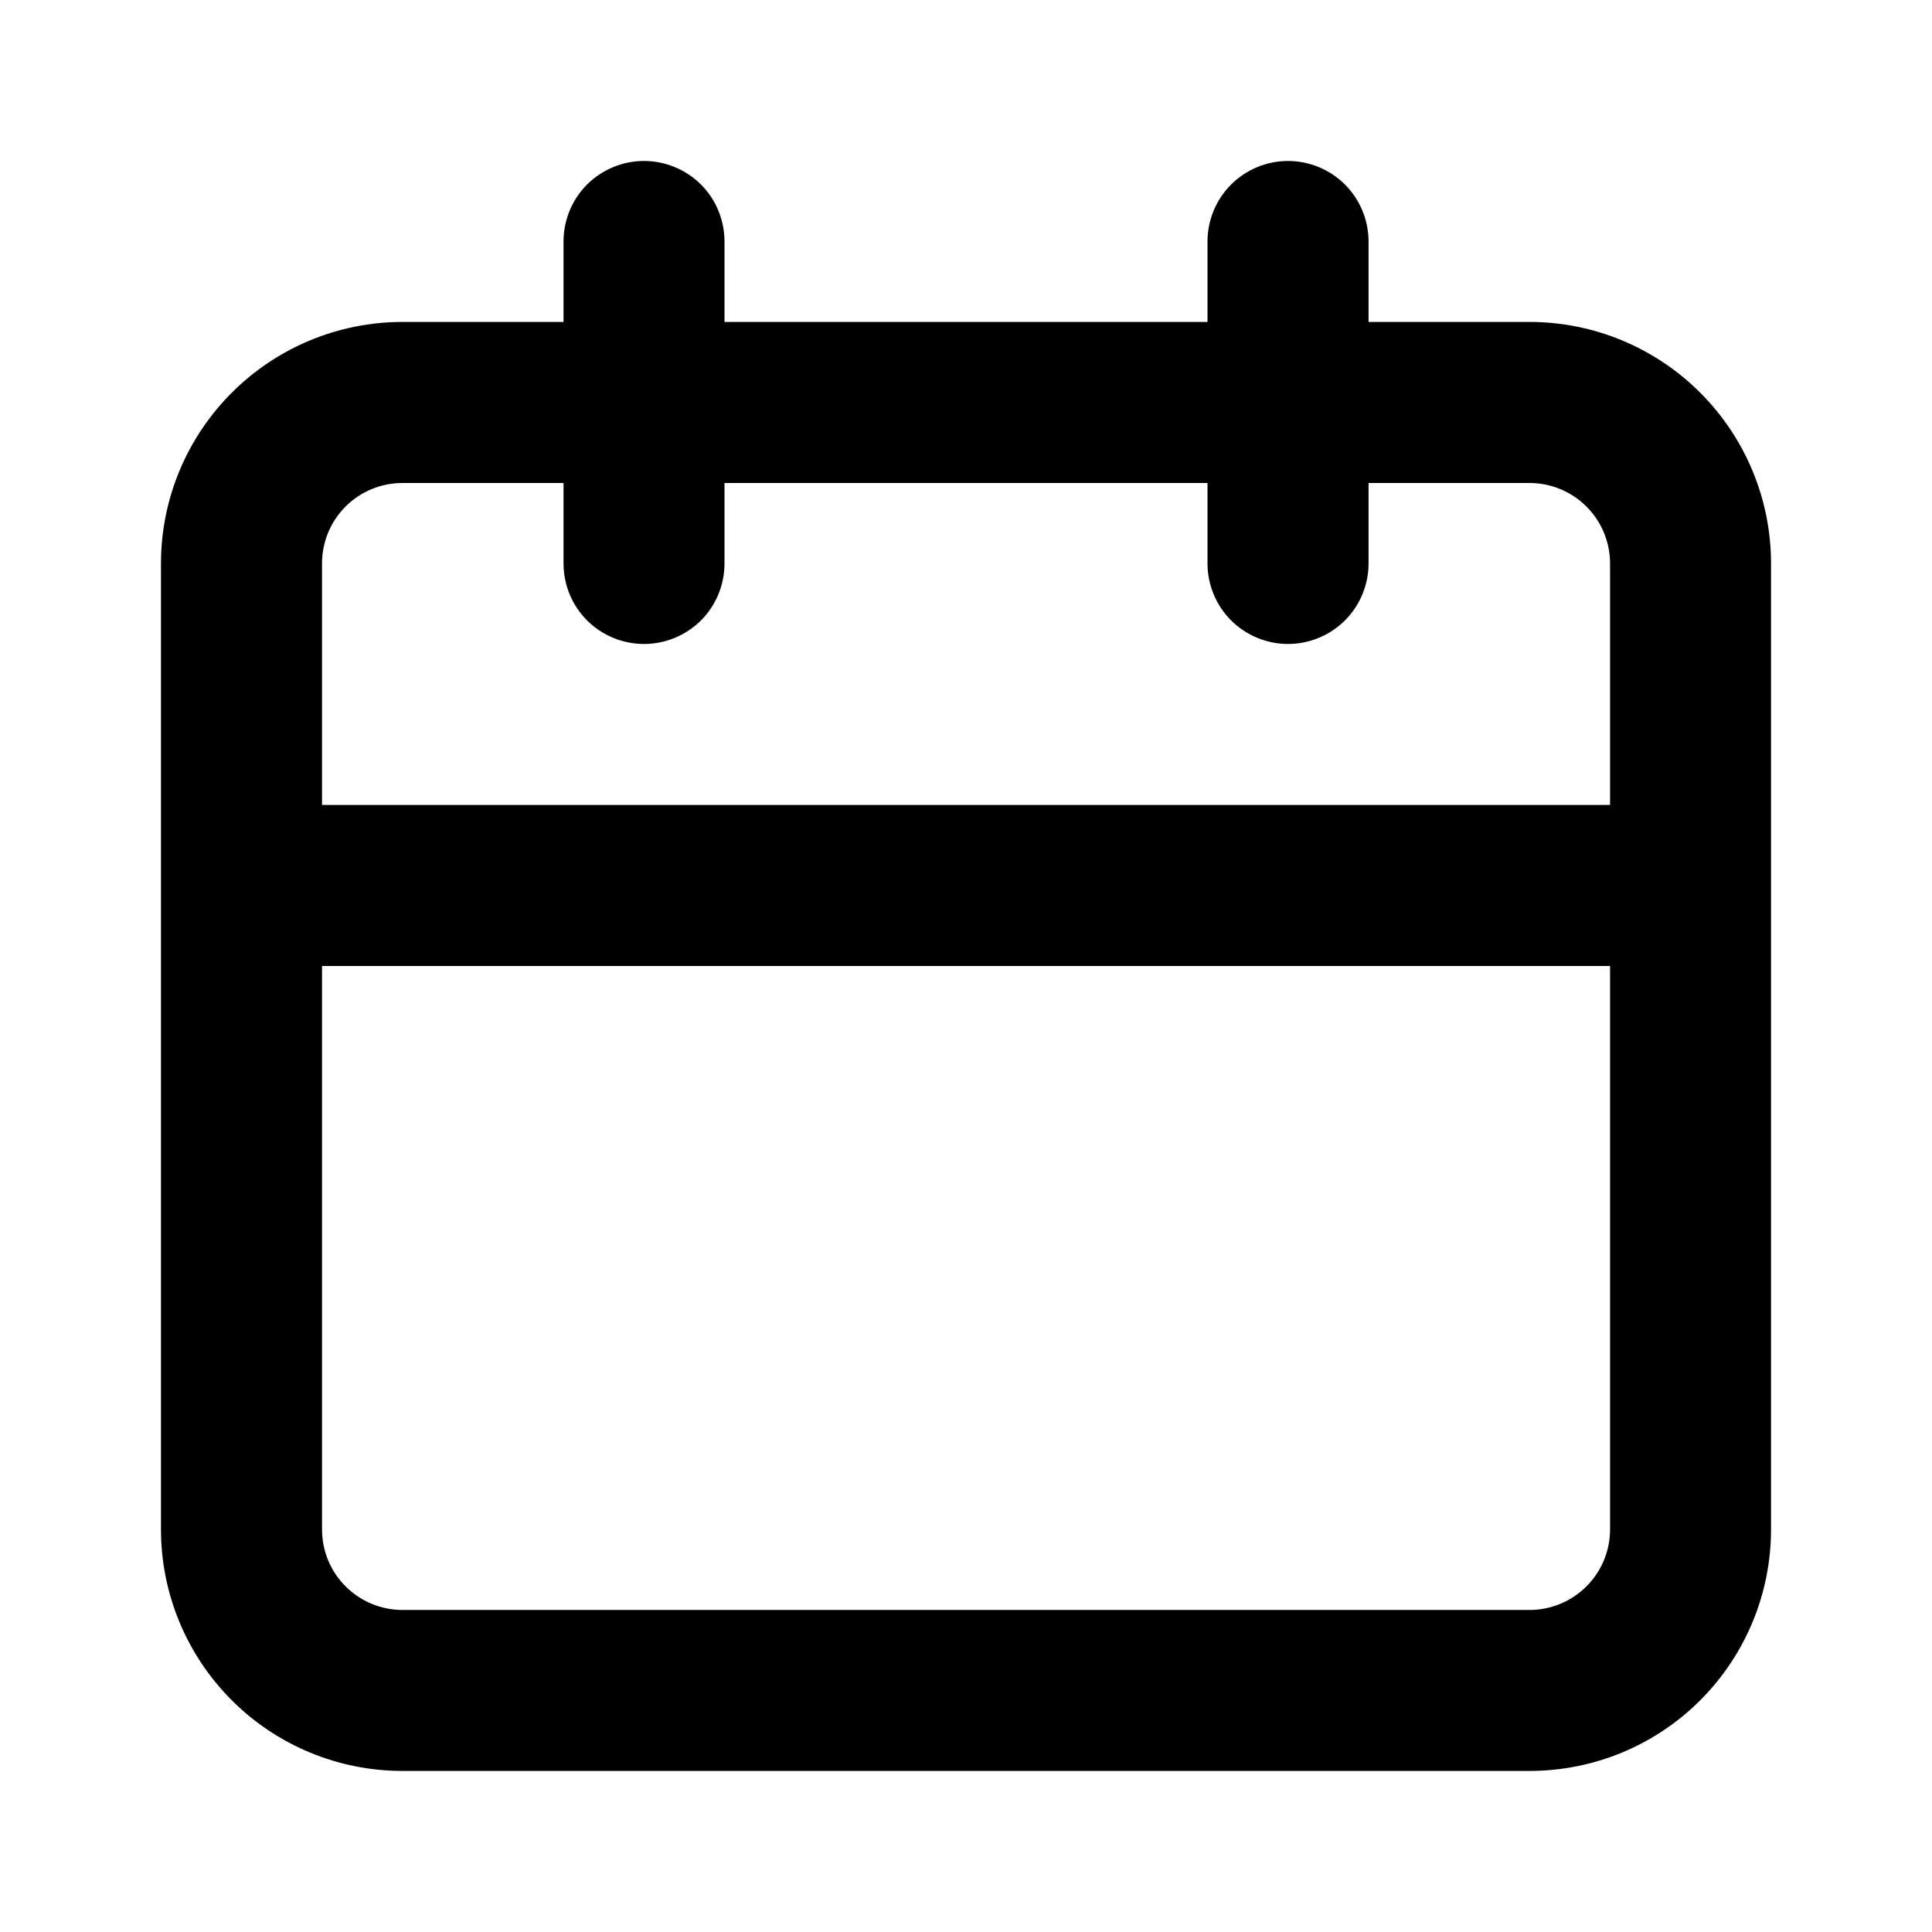 <svg class="calendar" viewBox="0 0 22 22" fill="none" xmlns="http://www.w3.org/2000/svg">
<path d="M17.417 3.666H15.584V2.75C15.584 2.507 15.487 2.273 15.315 2.101C15.143 1.93 14.91 1.833 14.667 1.833C14.424 1.833 14.191 1.93 14.019 2.101C13.847 2.273 13.75 2.507 13.75 2.75V3.666H8.25V2.75C8.25 2.507 8.154 2.273 7.982 2.101C7.81 1.93 7.577 1.833 7.333 1.833C7.09 1.833 6.857 1.93 6.685 2.101C6.513 2.273 6.417 2.507 6.417 2.75V3.666H4.583C3.854 3.666 3.155 3.956 2.639 4.472C2.123 4.988 1.833 5.687 1.833 6.416V17.416C1.833 18.146 2.123 18.845 2.639 19.361C3.155 19.877 3.854 20.166 4.583 20.166H17.417C18.146 20.166 18.846 19.877 19.361 19.361C19.877 18.845 20.167 18.146 20.167 17.416V6.416C20.167 5.687 19.877 4.988 19.361 4.472C18.846 3.956 18.146 3.666 17.417 3.666ZM18.334 17.416C18.334 17.66 18.237 17.893 18.065 18.064C17.893 18.236 17.66 18.333 17.417 18.333H4.583C4.34 18.333 4.107 18.236 3.935 18.064C3.763 17.893 3.667 17.66 3.667 17.416V11H18.334V17.416ZM18.334 9.166H3.667V6.416C3.667 6.173 3.763 5.94 3.935 5.768C4.107 5.596 4.34 5.5 4.583 5.5H6.417V6.416C6.417 6.659 6.513 6.893 6.685 7.065C6.857 7.236 7.09 7.333 7.333 7.333C7.577 7.333 7.81 7.236 7.982 7.065C8.154 6.893 8.25 6.659 8.25 6.416V5.5H13.75V6.416C13.75 6.659 13.847 6.893 14.019 7.065C14.191 7.236 14.424 7.333 14.667 7.333C14.91 7.333 15.143 7.236 15.315 7.065C15.487 6.893 15.584 6.659 15.584 6.416V5.5H17.417C17.66 5.5 17.893 5.596 18.065 5.768C18.237 5.94 18.334 6.173 18.334 6.416V9.166Z" fill="currentColor"/>
</svg>
